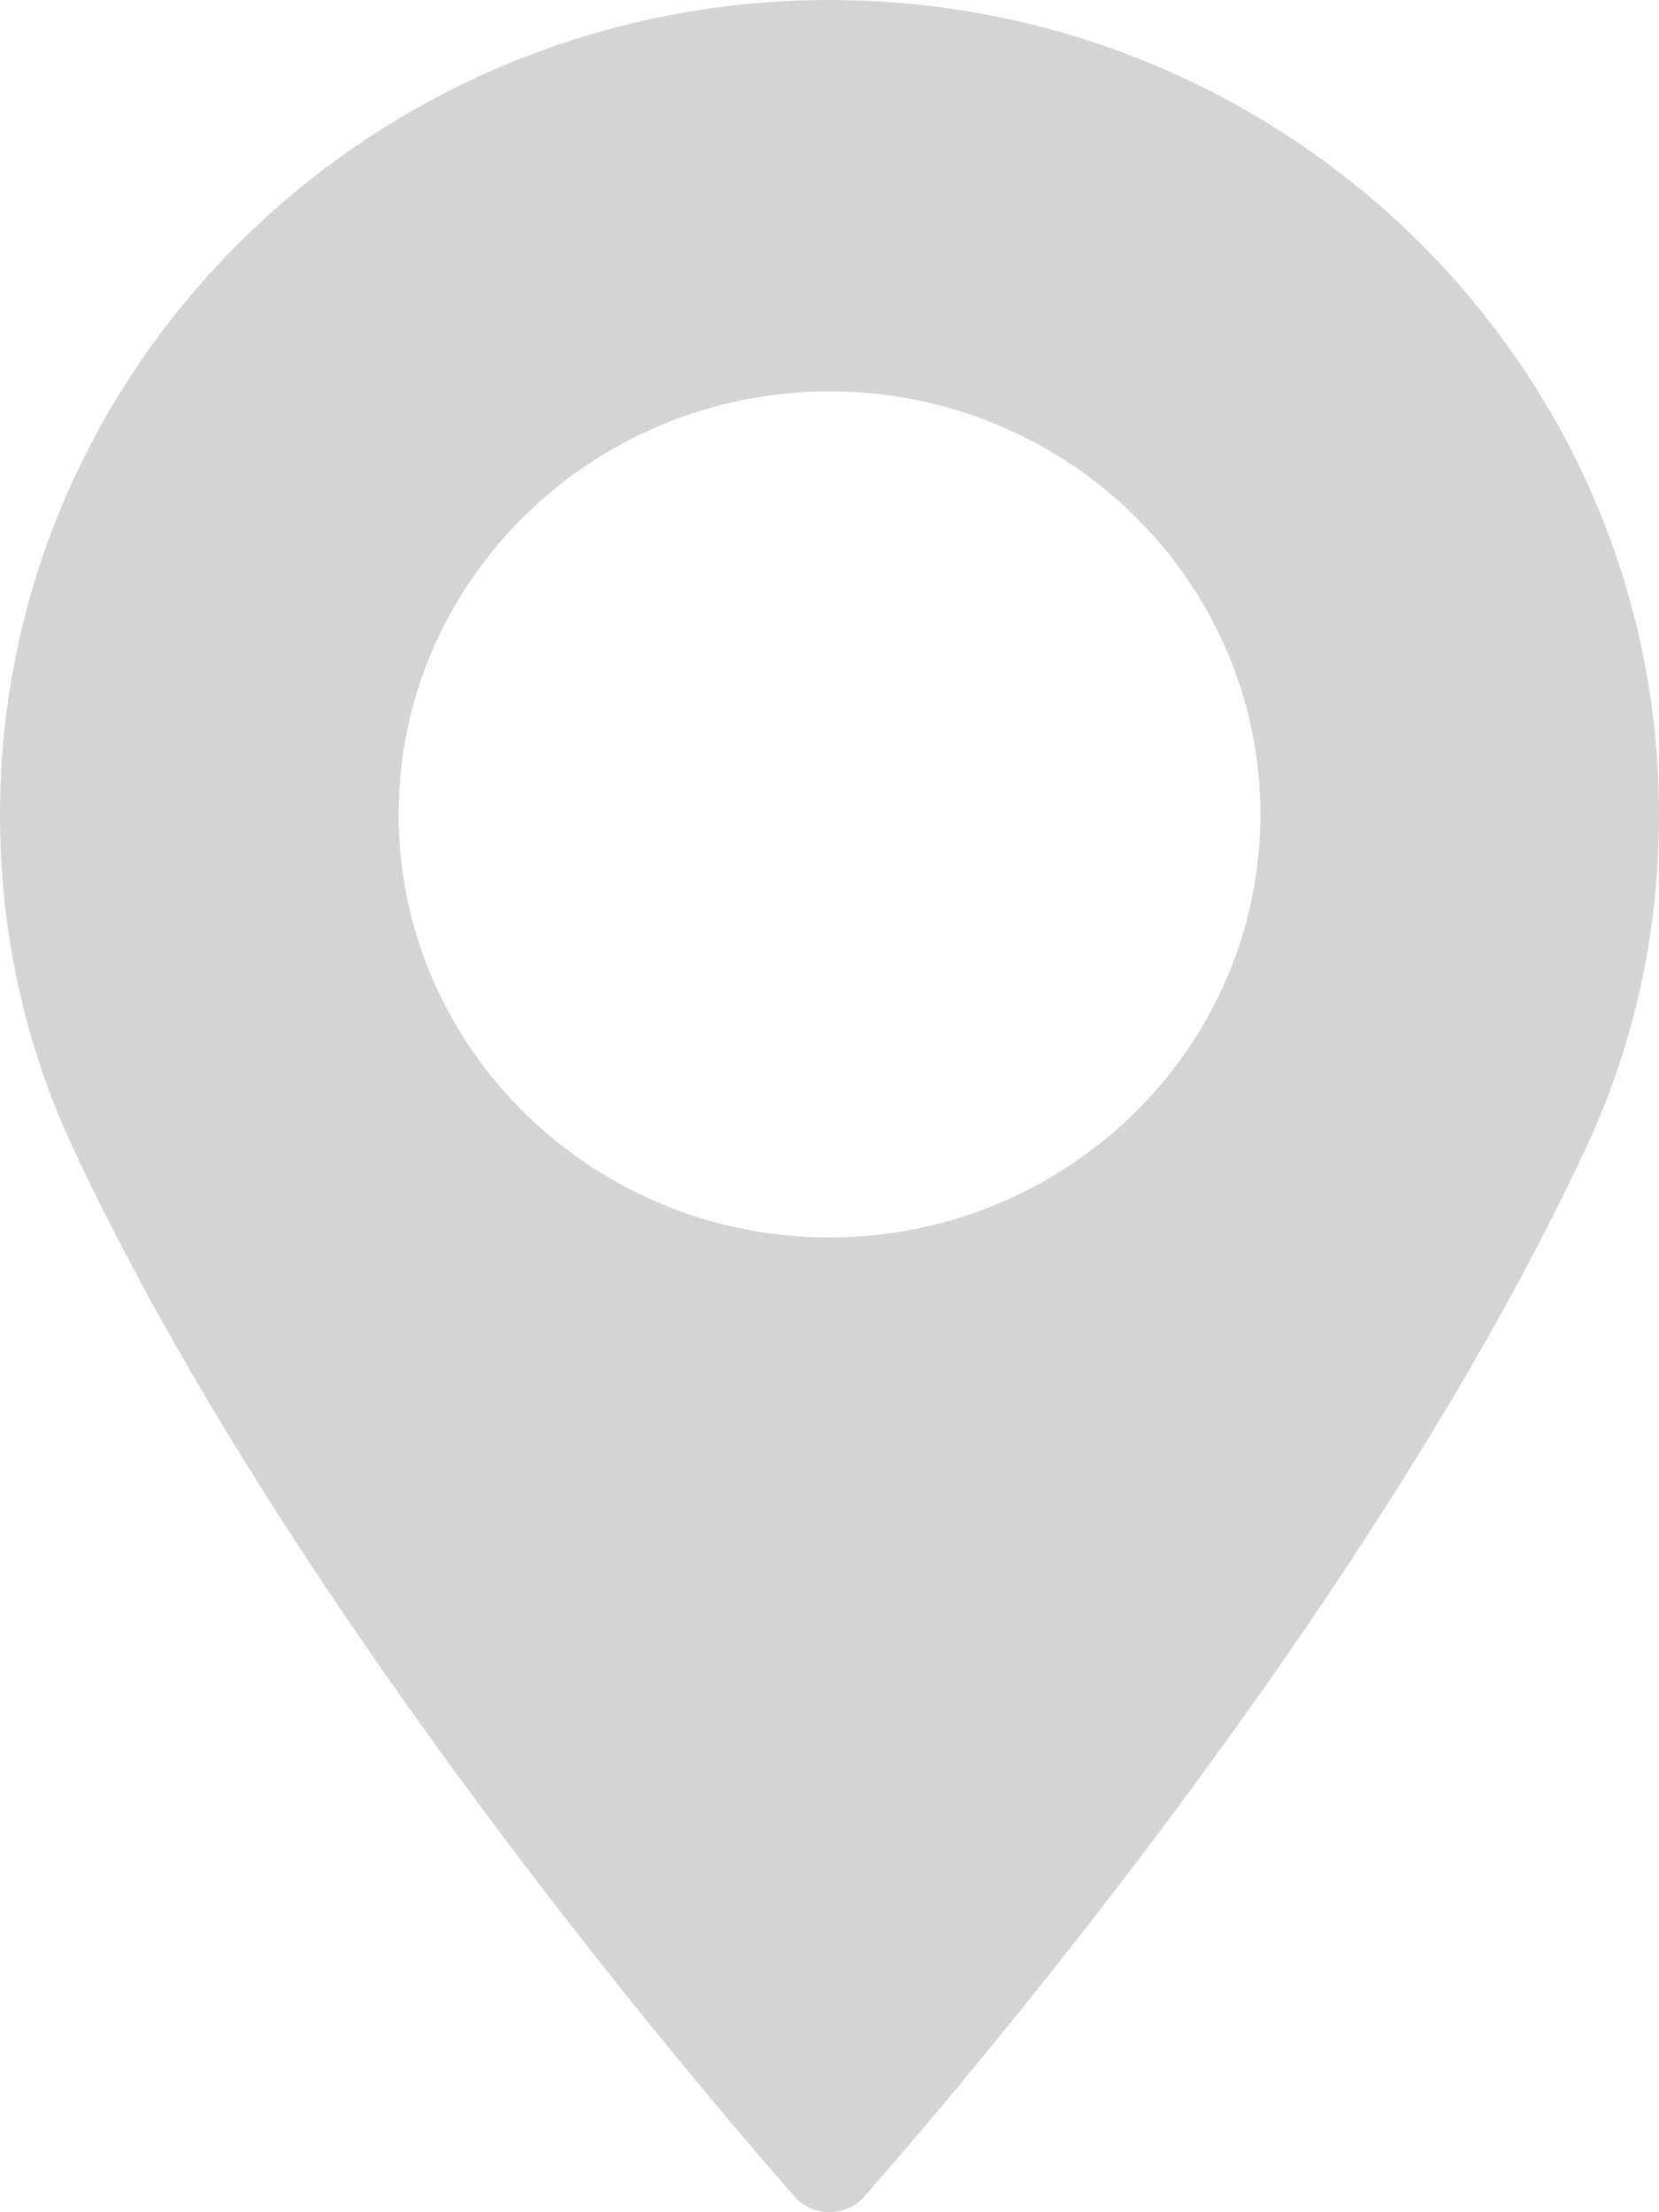 <svg width="18" height="24" viewBox="0 0 18 24" fill="none" xmlns="http://www.w3.org/2000/svg">
<path d="M9 0C4.037 0 0 3.964 0 8.836C0 10.107 0.265 11.32 0.787 12.443C3.037 17.277 7.351 22.38 8.62 23.829C8.715 23.938 8.854 24 9 24C9.146 24 9.284 23.938 9.379 23.829C10.648 22.381 14.962 17.277 17.213 12.443C17.735 11.32 18 10.107 18 8.836C18 3.964 13.962 0 9 0ZM9 13.425C6.422 13.425 4.325 11.366 4.325 8.836C4.325 6.305 6.422 4.246 9 4.246C11.577 4.246 13.675 6.305 13.675 8.836C13.675 11.366 11.578 13.425 9 13.425Z" fill="#D4D4D4"/>
</svg>
